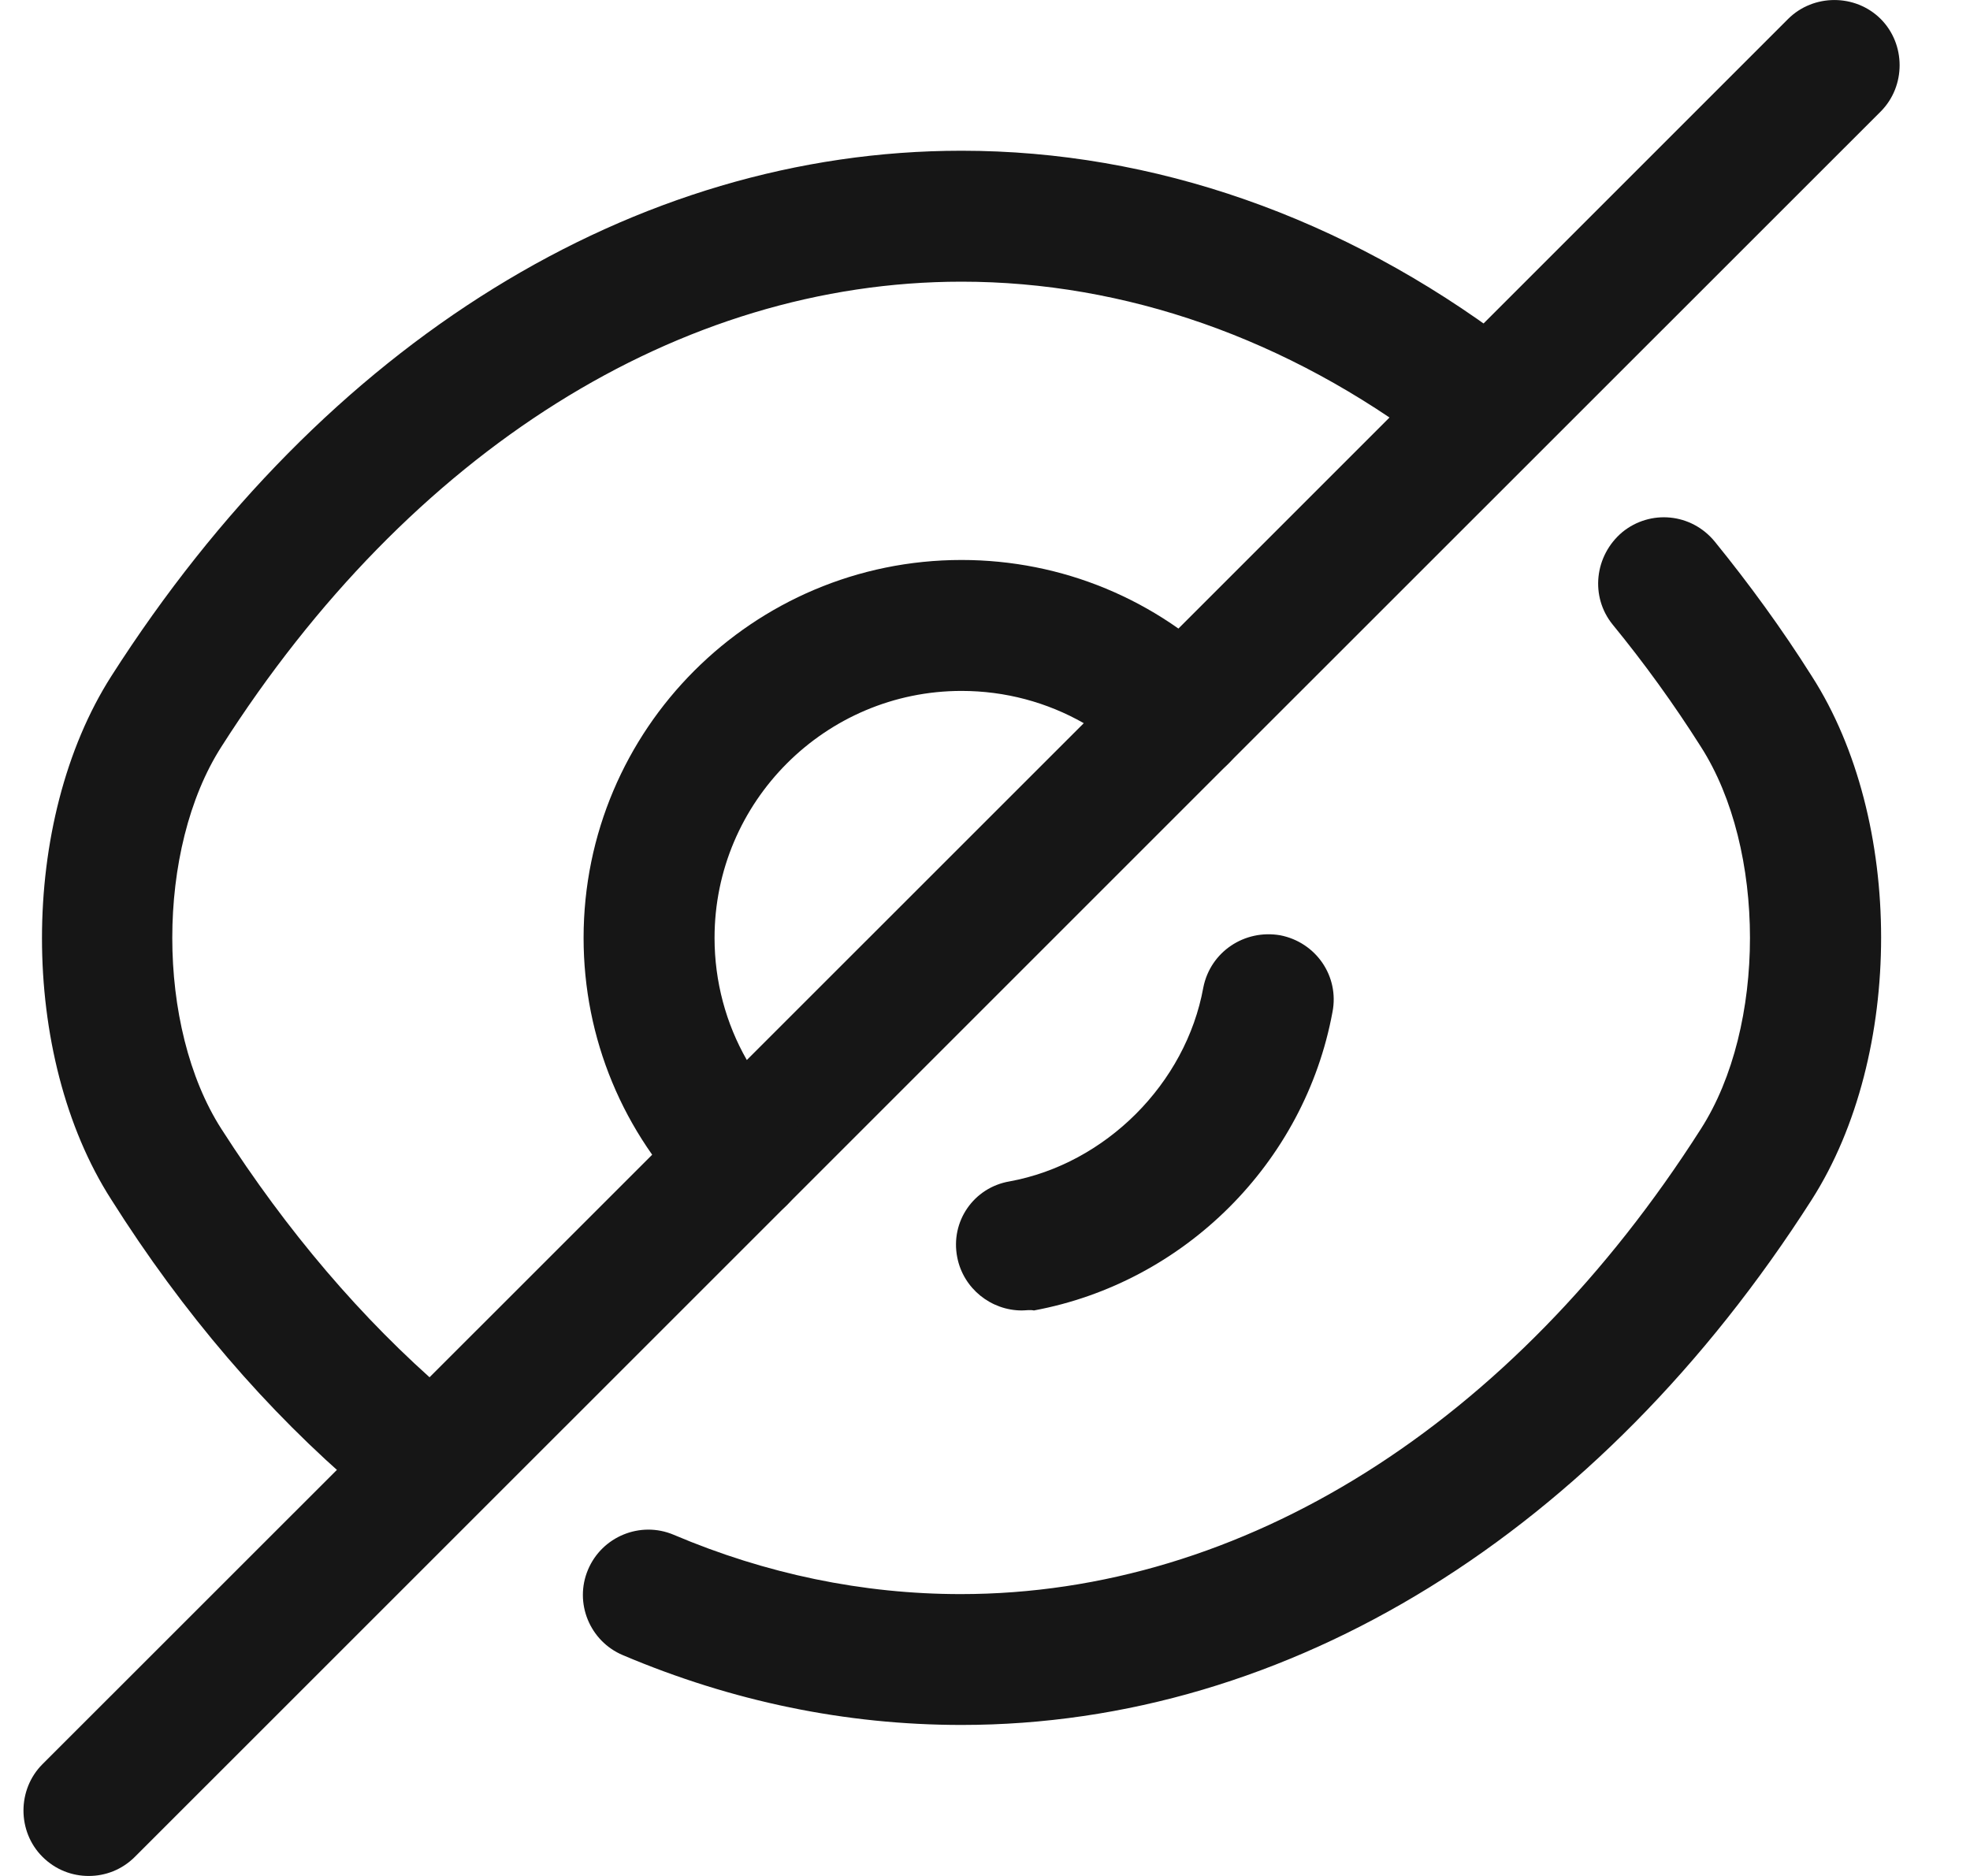 <svg width="21" height="20" viewBox="0 0 21 20" fill="none" xmlns="http://www.w3.org/2000/svg">
<path d="M7.896 13.05C7.719 13.05 7.542 12.985 7.403 12.846C6.64 12.083 6.221 11.069 6.221 9.999C6.221 7.775 8.026 5.97 10.25 5.97C11.32 5.97 12.334 6.389 13.097 7.152C13.227 7.282 13.302 7.459 13.302 7.645C13.302 7.831 13.227 8.008 13.097 8.138L8.389 12.846C8.25 12.985 8.073 13.05 7.896 13.05ZM10.25 7.366C8.798 7.366 7.617 8.548 7.617 9.999C7.617 10.464 7.738 10.911 7.961 11.301L11.553 7.71C11.162 7.487 10.715 7.366 10.25 7.366Z" fill="#161616"/>
<path d="M4.295 16.055C4.137 16.055 3.97 15.999 3.839 15.888C2.844 15.041 1.95 13.999 1.187 12.79C0.201 11.255 0.201 8.752 1.187 7.208C3.458 3.654 6.761 1.607 10.25 1.607C12.297 1.607 14.316 2.314 16.084 3.645C16.391 3.877 16.456 4.314 16.224 4.621C15.991 4.928 15.554 4.994 15.246 4.761C13.721 3.607 11.99 3.003 10.25 3.003C7.245 3.003 4.37 4.808 2.36 7.961C1.662 9.05 1.662 10.948 2.36 12.036C3.058 13.125 3.858 14.064 4.742 14.827C5.03 15.079 5.067 15.516 4.816 15.813C4.686 15.972 4.491 16.055 4.295 16.055Z" fill="#161616"/>
<path d="M10.25 18.39C9.013 18.39 7.803 18.139 6.64 17.646C6.286 17.497 6.119 17.088 6.268 16.735C6.417 16.381 6.826 16.213 7.18 16.362C8.166 16.781 9.199 16.995 10.241 16.995C13.246 16.995 16.121 15.19 18.131 12.036C18.829 10.948 18.829 9.05 18.131 7.961C17.843 7.506 17.526 7.068 17.191 6.659C16.949 6.361 16.996 5.924 17.294 5.673C17.591 5.431 18.029 5.468 18.28 5.775C18.643 6.222 18.996 6.705 19.313 7.208C20.299 8.743 20.299 11.245 19.313 12.79C17.042 16.344 13.739 18.39 10.25 18.39Z" fill="#161616"/>
<path d="M10.892 13.971C10.566 13.971 10.269 13.739 10.204 13.404C10.129 13.022 10.38 12.66 10.762 12.595C11.785 12.408 12.641 11.553 12.827 10.529C12.902 10.148 13.265 9.906 13.646 9.971C14.028 10.045 14.279 10.408 14.204 10.79C13.907 12.399 12.623 13.674 11.022 13.971C10.976 13.962 10.939 13.971 10.892 13.971Z" fill="#161616"/>
<path d="M0.946 20C0.769 20 0.592 19.935 0.452 19.795C0.183 19.526 0.183 19.079 0.452 18.809L7.403 11.86C7.673 11.59 8.119 11.59 8.389 11.86C8.659 12.129 8.659 12.576 8.389 12.846L1.439 19.795C1.299 19.935 1.122 20 0.946 20Z" fill="#161616"/>
<path d="M12.604 8.343C12.427 8.343 12.251 8.278 12.111 8.138C11.841 7.868 11.841 7.422 12.111 7.152L19.061 0.202C19.331 -0.067 19.778 -0.067 20.048 0.202C20.317 0.472 20.317 0.919 20.048 1.189L13.097 8.138C12.958 8.278 12.781 8.343 12.604 8.343Z" fill="#161616"/>
</svg>
